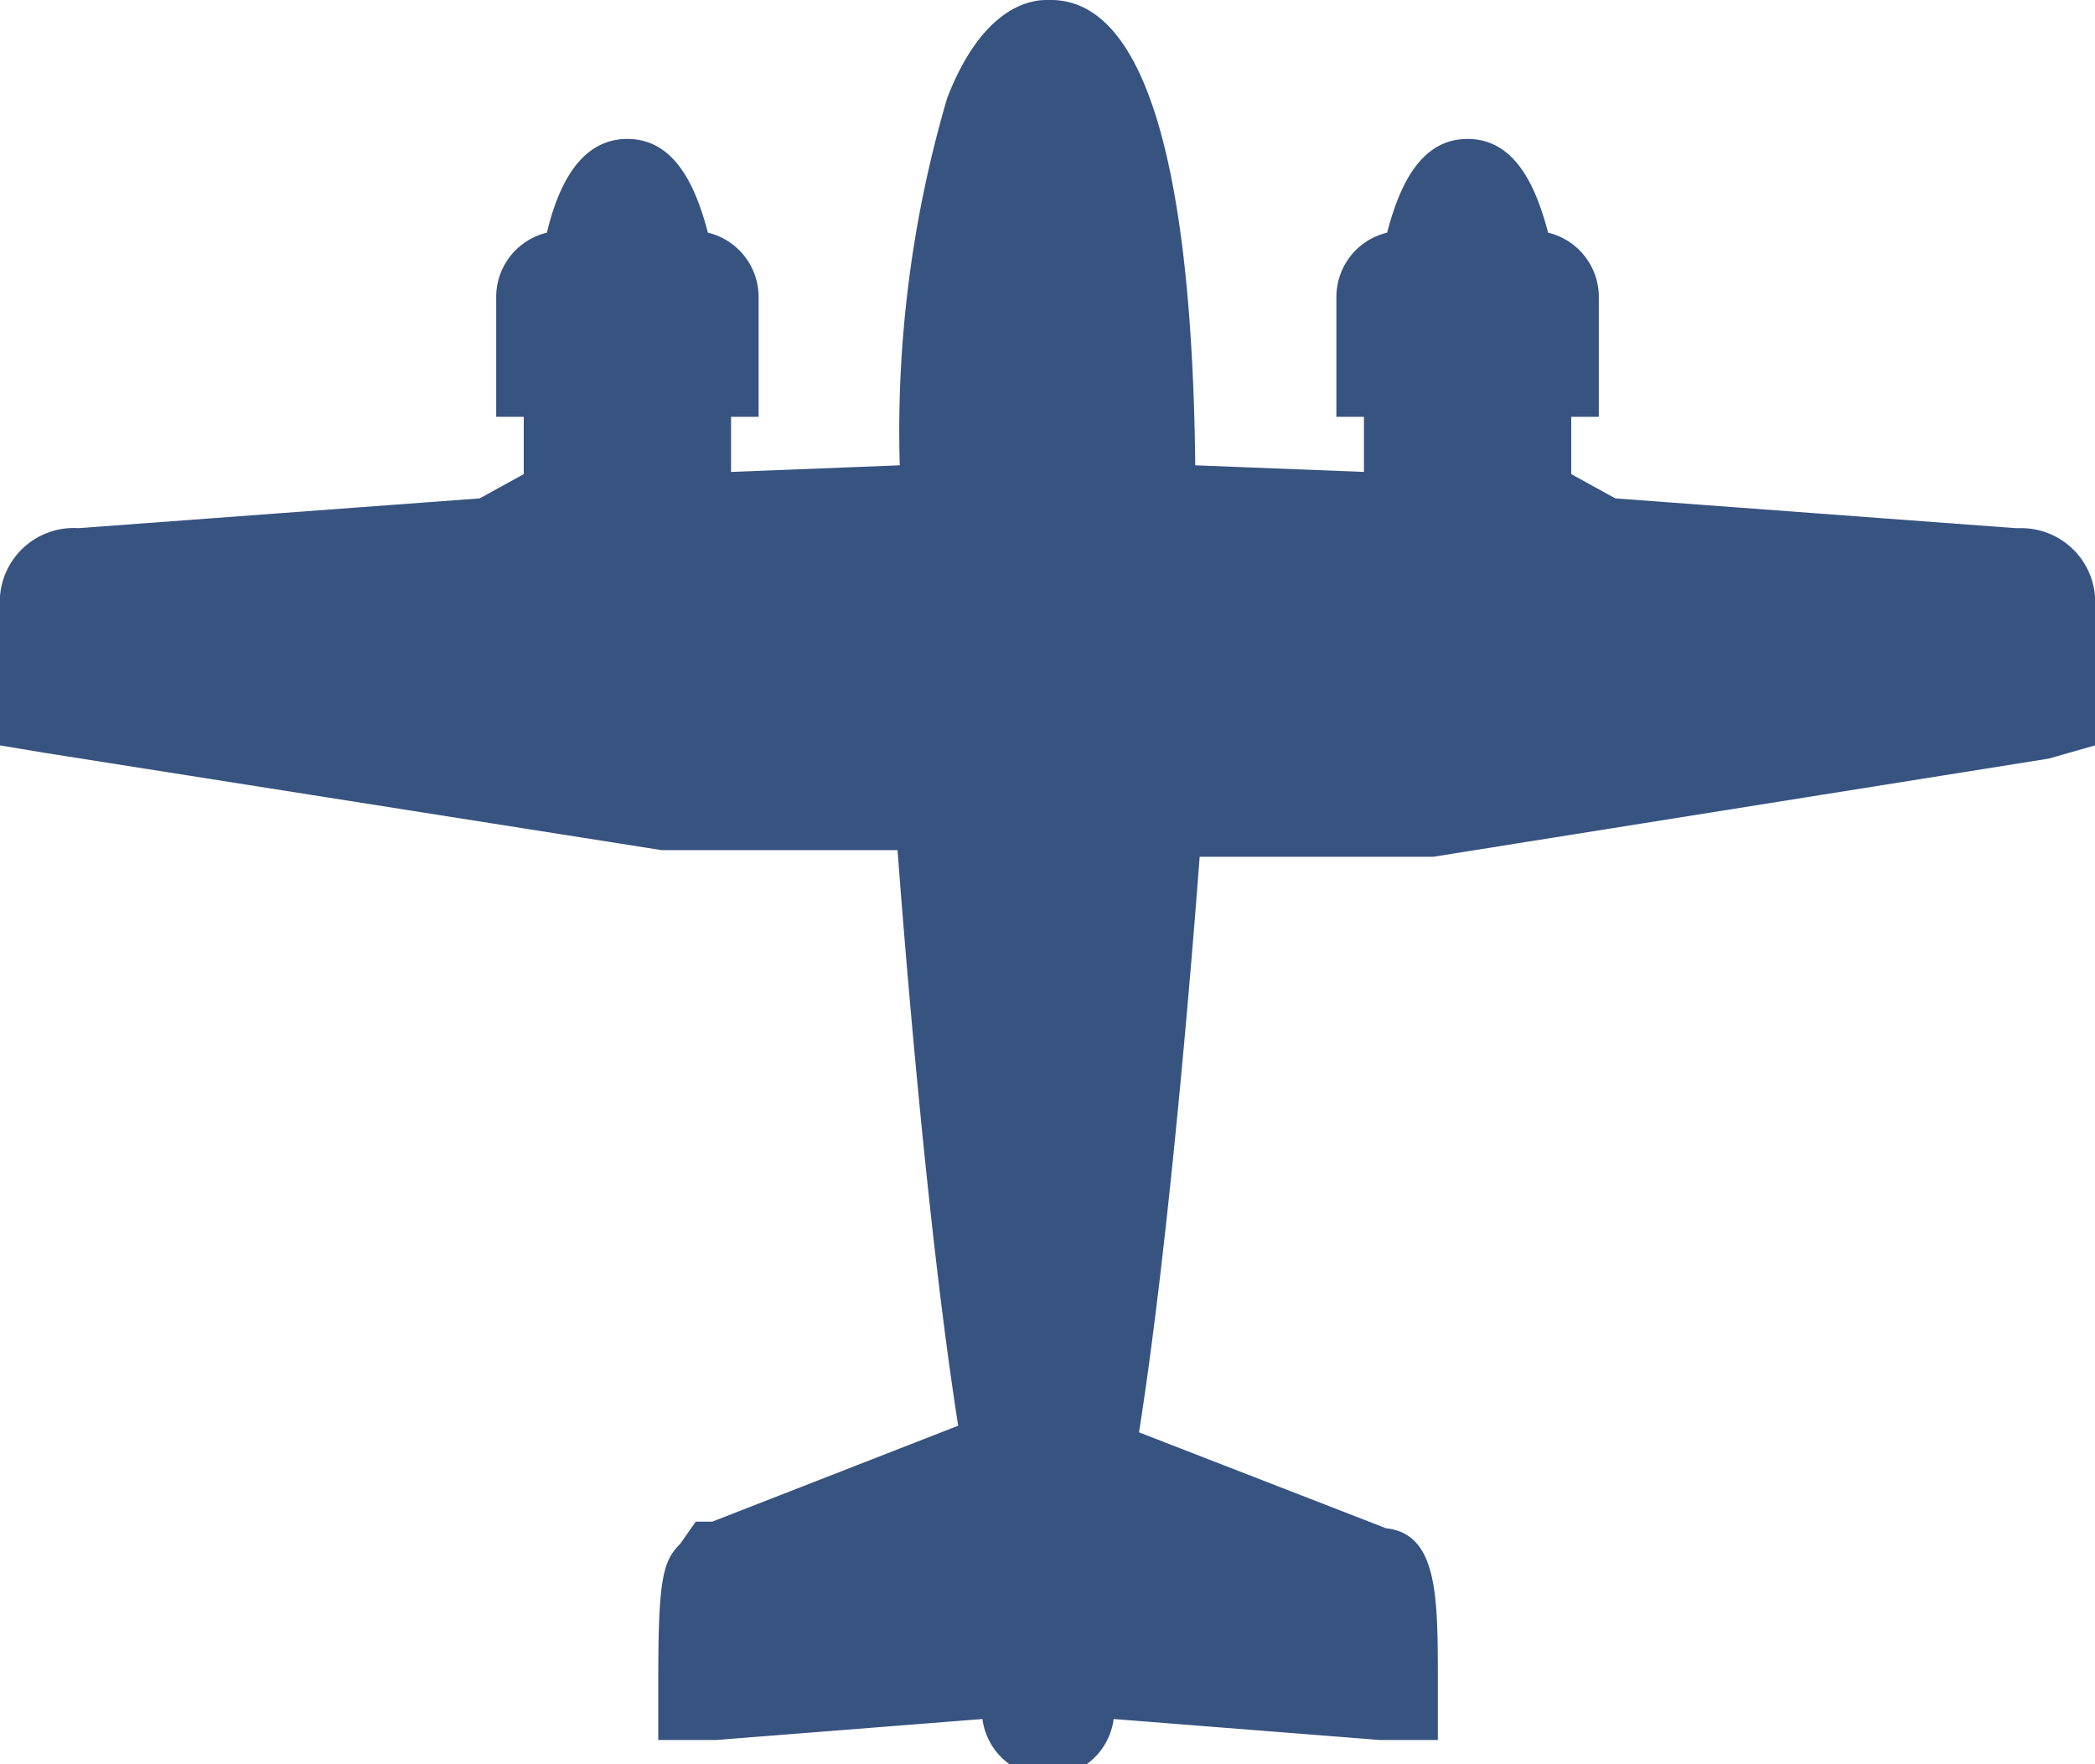 <svg xmlns="http://www.w3.org/2000/svg" viewBox="0 0 19 16" width="19px" height="16px" ><defs><style>.cls-1{fill:rgb(55,83,128);}.cls-2{fill:rgb(55,83,128);}</style></defs><title>twin_small_live</title><g id="Layer_2" data-name="Layer 2"><g id="Twinprop_Small" data-name="Twinprop Small"><path class="cls-1" d="M9.5,15.75c-.21,0-.34-.17-.41-.51l-2.88.23v-.27c0-.78,0-1.11.28-1.13L9,13.1c-.31-1.86-.55-5-.59-5.55l-.08-.09H6.08L.25,6.54v-1A.43.43,0,0,1,.67,5l3.75-.27L5,4.45V3.53H4.73V2.7a.35.35,0,0,1,.34-.35h.07c.12-.52.26-.83.54-.83s.42.31.53.83h.07a.35.35,0,0,1,.34.35v.83H6.36v1l2-.08C8.42.81,9.09.25,9.49.25s1.09.55,1.12,4.21l2,.08v-1h-.25V2.7a.35.35,0,0,1,.34-.35h.07c.12-.52.26-.83.53-.83s.42.31.54.83h.07a.35.35,0,0,1,.34.35v.83H14v.92l.57.32L18.32,5a.42.42,0,0,1,.43.46v1L13,7.46H10.71l-.08.09c0,.56-.27,3.68-.59,5.55l2.46,1c.28,0,.28.35.28,1.13v.27l-2.88-.23C9.84,15.58,9.71,15.75,9.5,15.75Z"/><path class="cls-2" d="M9.51.5c.08,0,.86.11.86,4.2l2.51.1V3.28h-.26V2.7a.1.1,0,0,1,.09-.1H13c.08-.4.2-.83.33-.83s.26.43.34.83h.27a.1.1,0,0,1,.09.1v.57h-.25V4.6h0l.75.42,3.79.28h0c.06,0,.17,0,.17.22v.82l-5.58.89H10.6l-.21.24s-.26,3.8-.63,5.81l2.71,1.05h0s.06.08.06.88L9.7,15s0,.53-.2.53S9.3,15,9.3,15l-2.84.22c0-.8,0-.88.06-.88h0l2.71-1.05c-.36-2-.63-5.81-.63-5.81L8.4,7.21H6.08L.49,6.33V5.51c0-.19.11-.22.17-.22h0L4.49,5l.75-.42V3.28H5V2.7a.1.1,0,0,1,.09-.1h.27c.08-.4.2-.83.34-.83s.25.43.33.83h.27a.1.1,0,0,1,.09.1v.57H6.12V4.8l2.51-.1c0-4.09.78-4.2.86-4.2h0m0-.5h0c-.22,0-.61.14-.9.89a10.72,10.72,0,0,0-.43,3.33l-1.53.06v-.5h.25V2.7a.6.6,0,0,0-.46-.59c-.11-.42-.3-.85-.73-.85s-.63.43-.73.85a.6.6,0,0,0-.46.59V3.78h.25V4.3l-.4.22L.71,4.79h0A.67.67,0,0,0,0,5.51V6.76l.42.07L6,7.71H8.14c.06.8.27,3.44.55,5.22l-2.23.87H6.31L6.17,14c-.16.16-.2.32-.2,1.24v.54l.53,0,2.41-.19a.6.6,0,0,0,1.19,0l2.41.19.53,0v-.54c0-.76,0-1.33-.47-1.38l-2.24-.87c.28-1.78.49-4.42.55-5.22H13l5.58-.89L19,6.76V5.51a.67.67,0,0,0-.67-.72h-.05l-3.63-.27-.4-.22V3.78h.25V2.7a.6.6,0,0,0-.46-.59c-.11-.42-.3-.85-.73-.85s-.62.43-.73.85a.6.6,0,0,0-.46.59V3.78h.25v.5l-1.53-.06C10.81,1.45,10.37,0,9.53,0h0Z"/></g></g></svg>